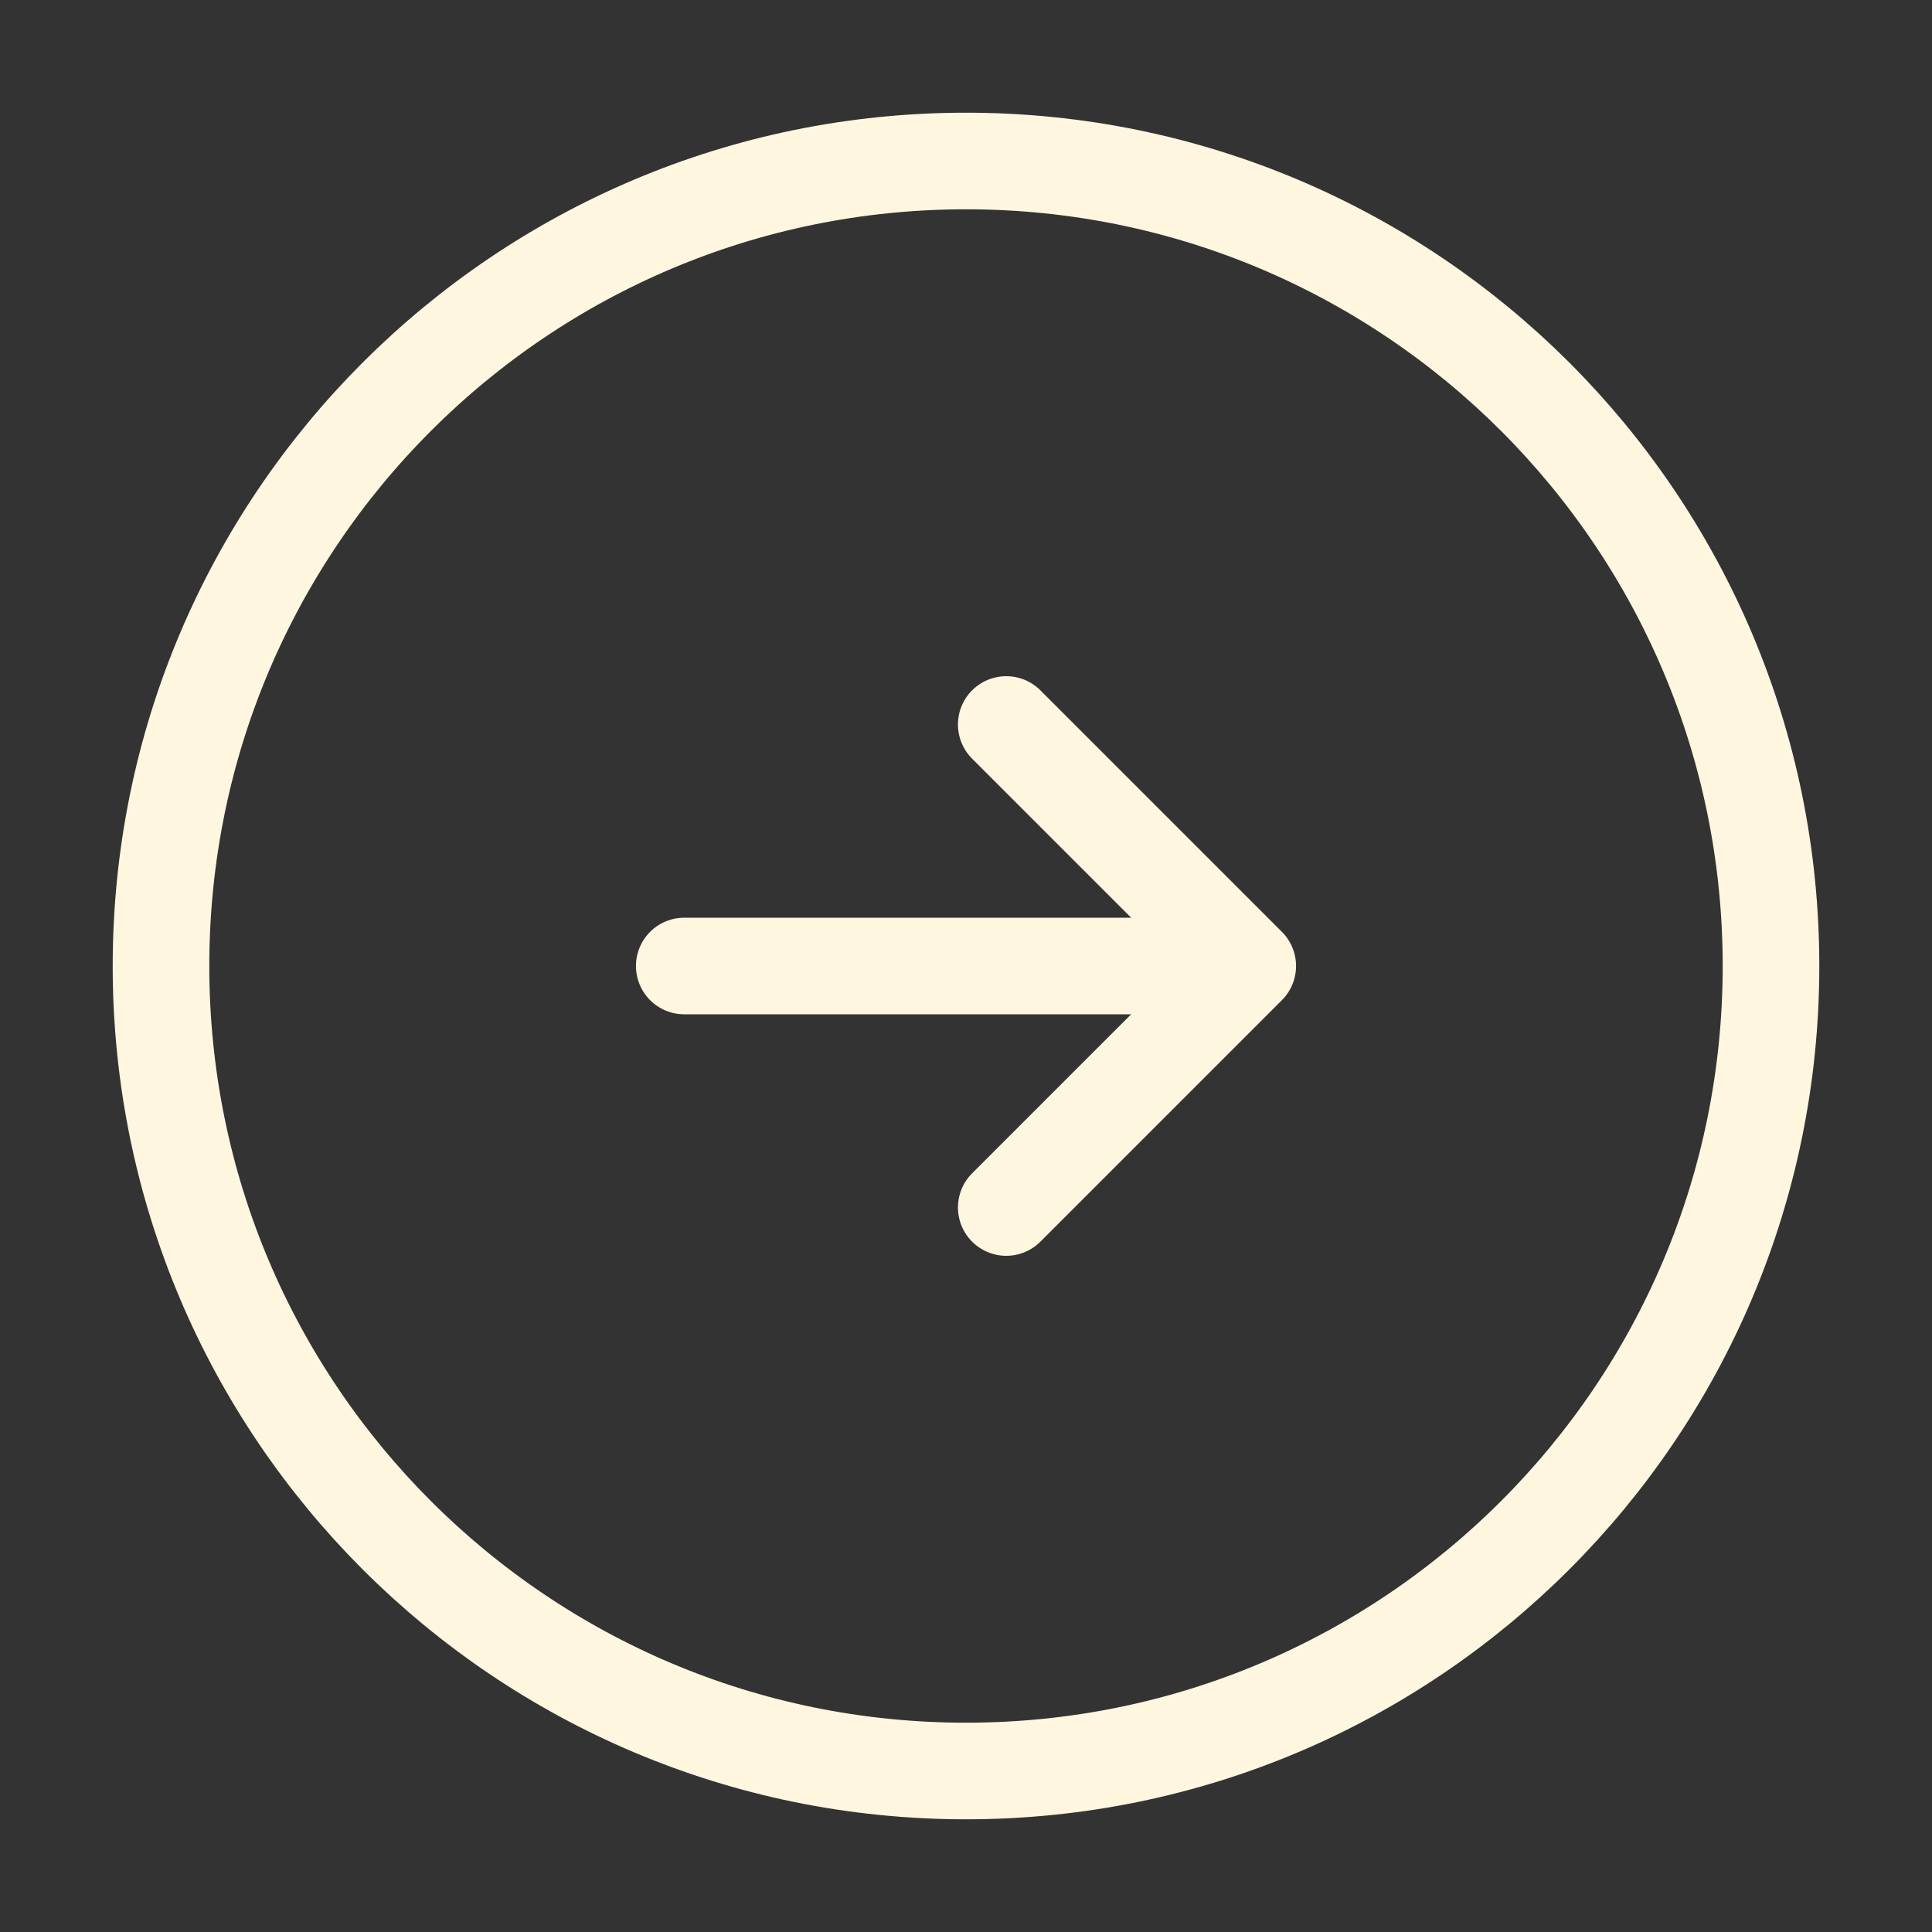 <svg width="60" height="60" viewBox="0 0 60 60" fill="none" xmlns="http://www.w3.org/2000/svg">
<rect x="0" y="0" width="60" height="60" fill="#333333" stroke="none"/>
<path d="M21.25 30H36.25M30 55C43.807 55 55 43.807 55 30C55 16.192 43.807 5 30 5C16.192 5 5 16.192 5 30C5 43.807 16.192 55 30 55Z" stroke="#FFF6E0" stroke-width="3" stroke-linecap="round" stroke-linejoin="round"/>
<path d="M31.25 37.5L38.75 30L31.25 22.5" stroke="#FFF6E0" stroke-width="3" stroke-linecap="round" stroke-linejoin="round"/>
</svg>
